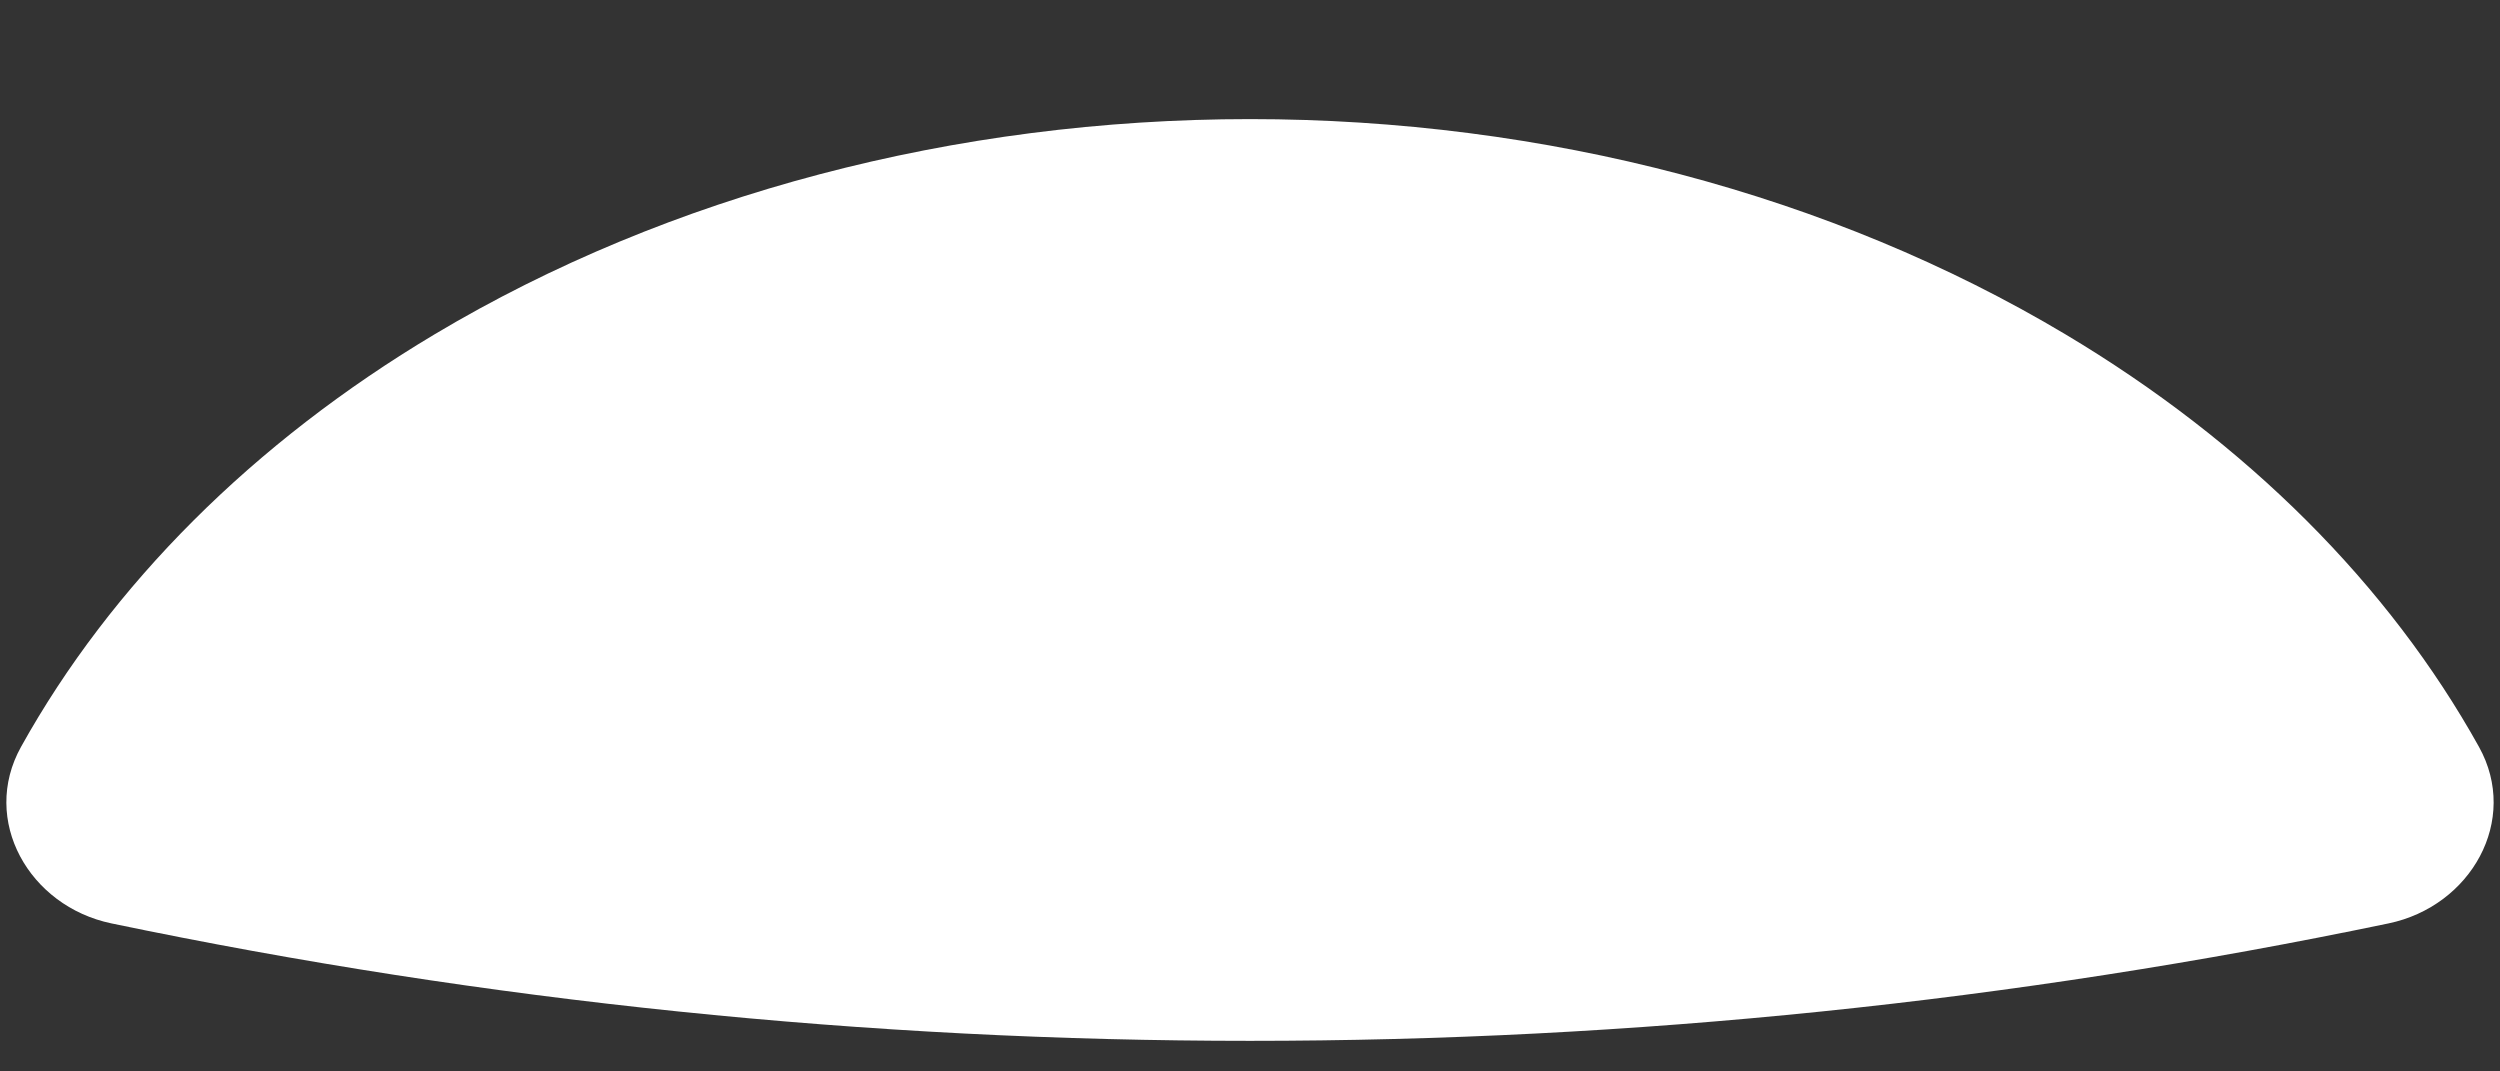 <svg width="14" height="6" viewBox="0 0 14 6" fill="none" xmlns="http://www.w3.org/2000/svg">
<rect x="0" y="0" width="14" height="6" fill="#333333" stroke="none"/>
<path d="M13.376 5.171C13.837 5.075 14.111 4.593 13.882 4.182C13.378 3.276 12.583 2.479 11.566 1.872C10.256 1.09 8.651 0.667 7 0.667C5.349 0.667 3.744 1.09 2.434 1.872C1.417 2.479 0.622 3.276 0.118 4.182C-0.111 4.593 0.163 5.075 0.624 5.171V5.171C4.829 6.048 9.171 6.048 13.376 5.171V5.171Z" fill="white"/>
</svg>
